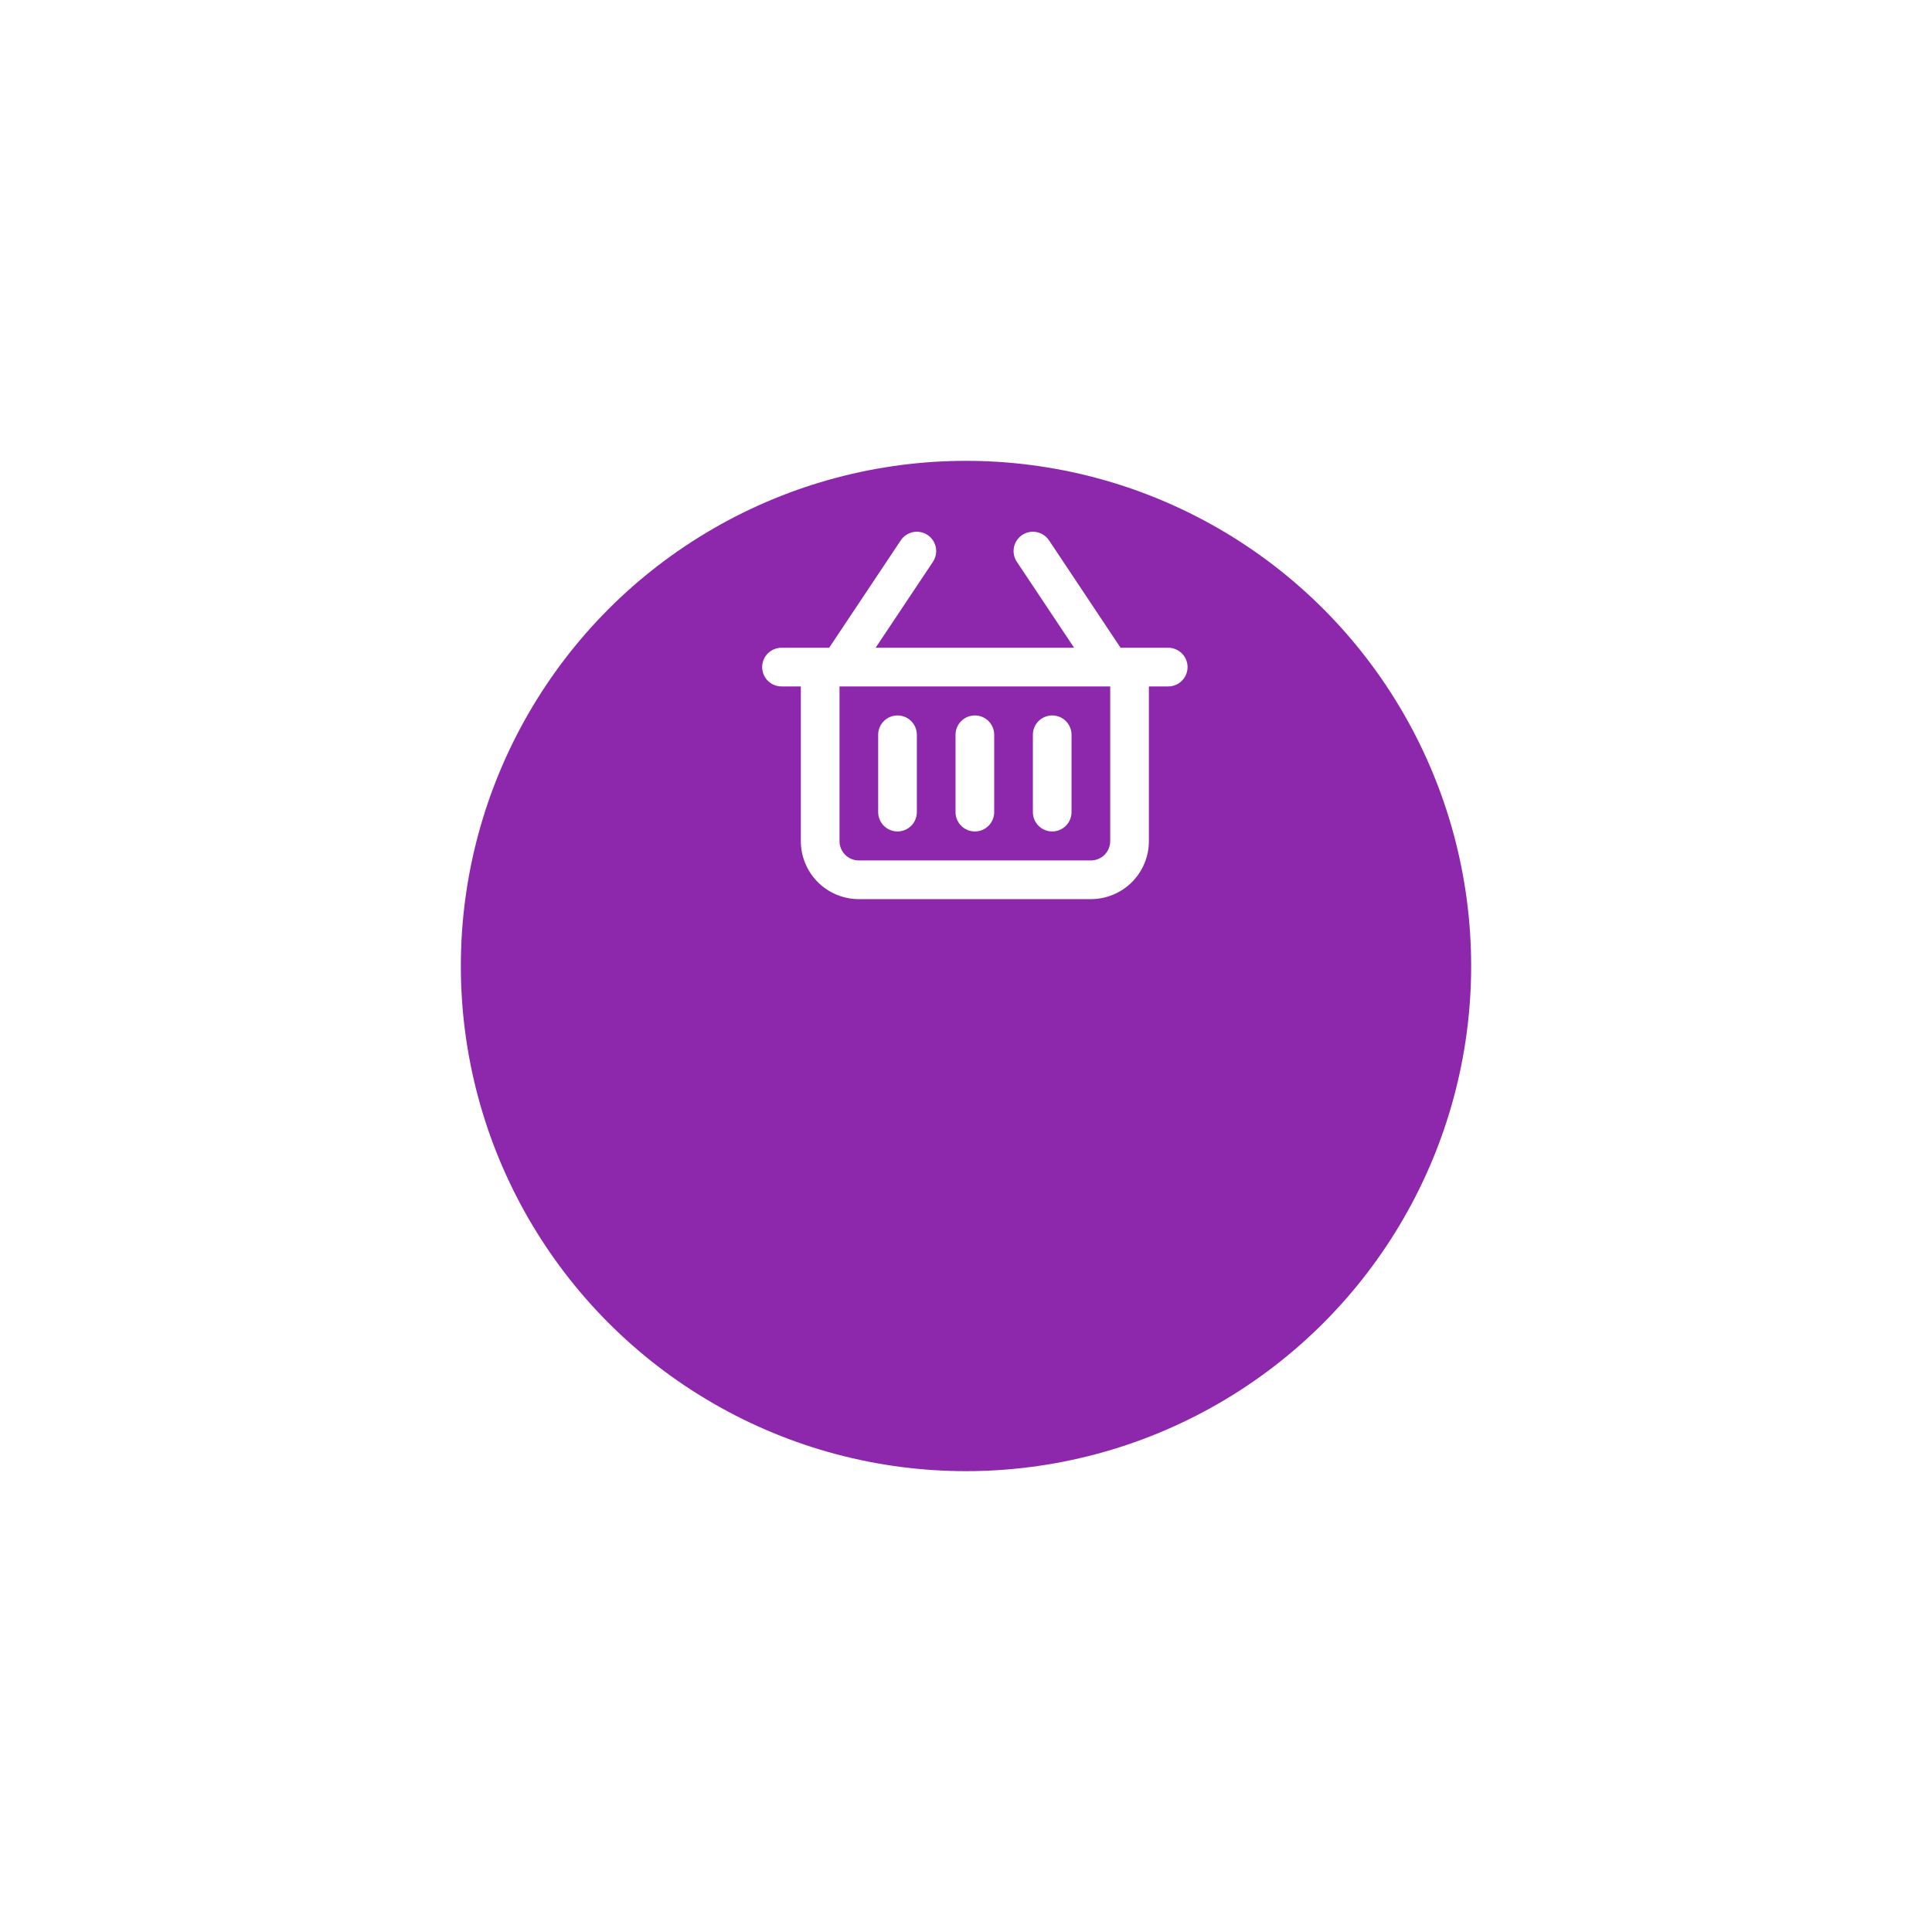<svg width="109" height="109" viewBox="0 0 109 109" fill="none" xmlns="http://www.w3.org/2000/svg">
<g id="btnAddtoCart">
<g id="background" filter="url(#filter0_d_31_1036)">
<circle cx="28.5" cy="28.5" r="28.5" transform="matrix(-1 0 0 1 83 12)" fill="#8D28AD"/>
</g>
<g id="cart">
<g id="basket">
<path id="Vector" d="M65.909 36.545H63.22L59.184 30.485C59.023 30.245 58.773 30.078 58.49 30.021C58.206 29.964 57.911 30.023 57.67 30.183C57.43 30.344 57.263 30.593 57.206 30.877C57.149 31.161 57.208 31.456 57.368 31.696L60.599 36.545H49.401L52.635 31.696C52.795 31.456 52.854 31.161 52.797 30.877C52.74 30.593 52.573 30.344 52.333 30.183C52.092 30.023 51.797 29.964 51.514 30.021C51.23 30.078 50.98 30.245 50.82 30.485L46.78 36.545H44.091C43.802 36.545 43.524 36.66 43.319 36.865C43.115 37.069 43 37.347 43 37.636C43 37.926 43.115 38.203 43.319 38.408C43.524 38.612 43.802 38.727 44.091 38.727H45.182V47.454C45.182 48.322 45.527 49.155 46.14 49.769C46.754 50.382 47.587 50.727 48.455 50.727H61.545C62.413 50.727 63.246 50.382 63.86 49.769C64.473 49.155 64.818 48.322 64.818 47.454V38.727H65.909C66.198 38.727 66.476 38.612 66.68 38.408C66.885 38.203 67 37.926 67 37.636C67 37.347 66.885 37.069 66.68 36.865C66.476 36.66 66.198 36.545 65.909 36.545ZM62.636 47.454C62.636 47.744 62.521 48.021 62.317 48.226C62.112 48.43 61.835 48.545 61.545 48.545H48.455C48.165 48.545 47.888 48.43 47.683 48.226C47.479 48.021 47.364 47.744 47.364 47.454V38.727H62.636V47.454Z" fill="white"/>
<path id="Vector_2" d="M50.636 46.909C50.926 46.909 51.203 46.794 51.408 46.59C51.612 46.385 51.727 46.107 51.727 45.818V41.454C51.727 41.165 51.612 40.888 51.408 40.683C51.203 40.478 50.926 40.364 50.636 40.364C50.347 40.364 50.069 40.478 49.865 40.683C49.66 40.888 49.545 41.165 49.545 41.454V45.818C49.545 46.107 49.66 46.385 49.865 46.59C50.069 46.794 50.347 46.909 50.636 46.909Z" fill="white"/>
<path id="Vector_3" d="M55 46.909C55.289 46.909 55.567 46.794 55.772 46.59C55.976 46.385 56.091 46.107 56.091 45.818V41.454C56.091 41.165 55.976 40.888 55.772 40.683C55.567 40.478 55.289 40.364 55 40.364C54.711 40.364 54.433 40.478 54.229 40.683C54.024 40.888 53.909 41.165 53.909 41.454V45.818C53.909 46.107 54.024 46.385 54.229 46.59C54.433 46.794 54.711 46.909 55 46.909Z" fill="white"/>
<path id="Vector_4" d="M59.363 46.909C59.653 46.909 59.93 46.794 60.135 46.59C60.339 46.385 60.454 46.107 60.454 45.818V41.454C60.454 41.165 60.339 40.888 60.135 40.683C59.93 40.478 59.653 40.364 59.363 40.364C59.074 40.364 58.797 40.478 58.592 40.683C58.387 40.888 58.273 41.165 58.273 41.454V45.818C58.273 46.107 58.387 46.385 58.592 46.59C58.797 46.794 59.074 46.909 59.363 46.909Z" fill="white"/>
</g>
</g>
</g>
<defs>
<filter id="filter0_d_31_1036" x="0" y="-0" width="109" height="109" filterUnits="userSpaceOnUse" color-interpolation-filters="sRGB">
<feFlood flood-opacity="0" result="BackgroundImageFix"/>
<feColorMatrix in="SourceAlpha" type="matrix" values="0 0 0 0 0 0 0 0 0 0 0 0 0 0 0 0 0 0 127 0" result="hardAlpha"/>
<feOffset dy="14"/>
<feGaussianBlur stdDeviation="13"/>
<feColorMatrix type="matrix" values="0 0 0 0 0.155 0 0 0 0 0.052 0 0 0 0 0.188 0 0 0 0.25 0"/>
<feBlend mode="normal" in2="BackgroundImageFix" result="effect1_dropShadow_31_1036"/>
<feBlend mode="normal" in="SourceGraphic" in2="effect1_dropShadow_31_1036" result="shape"/>
</filter>
</defs>
</svg>
